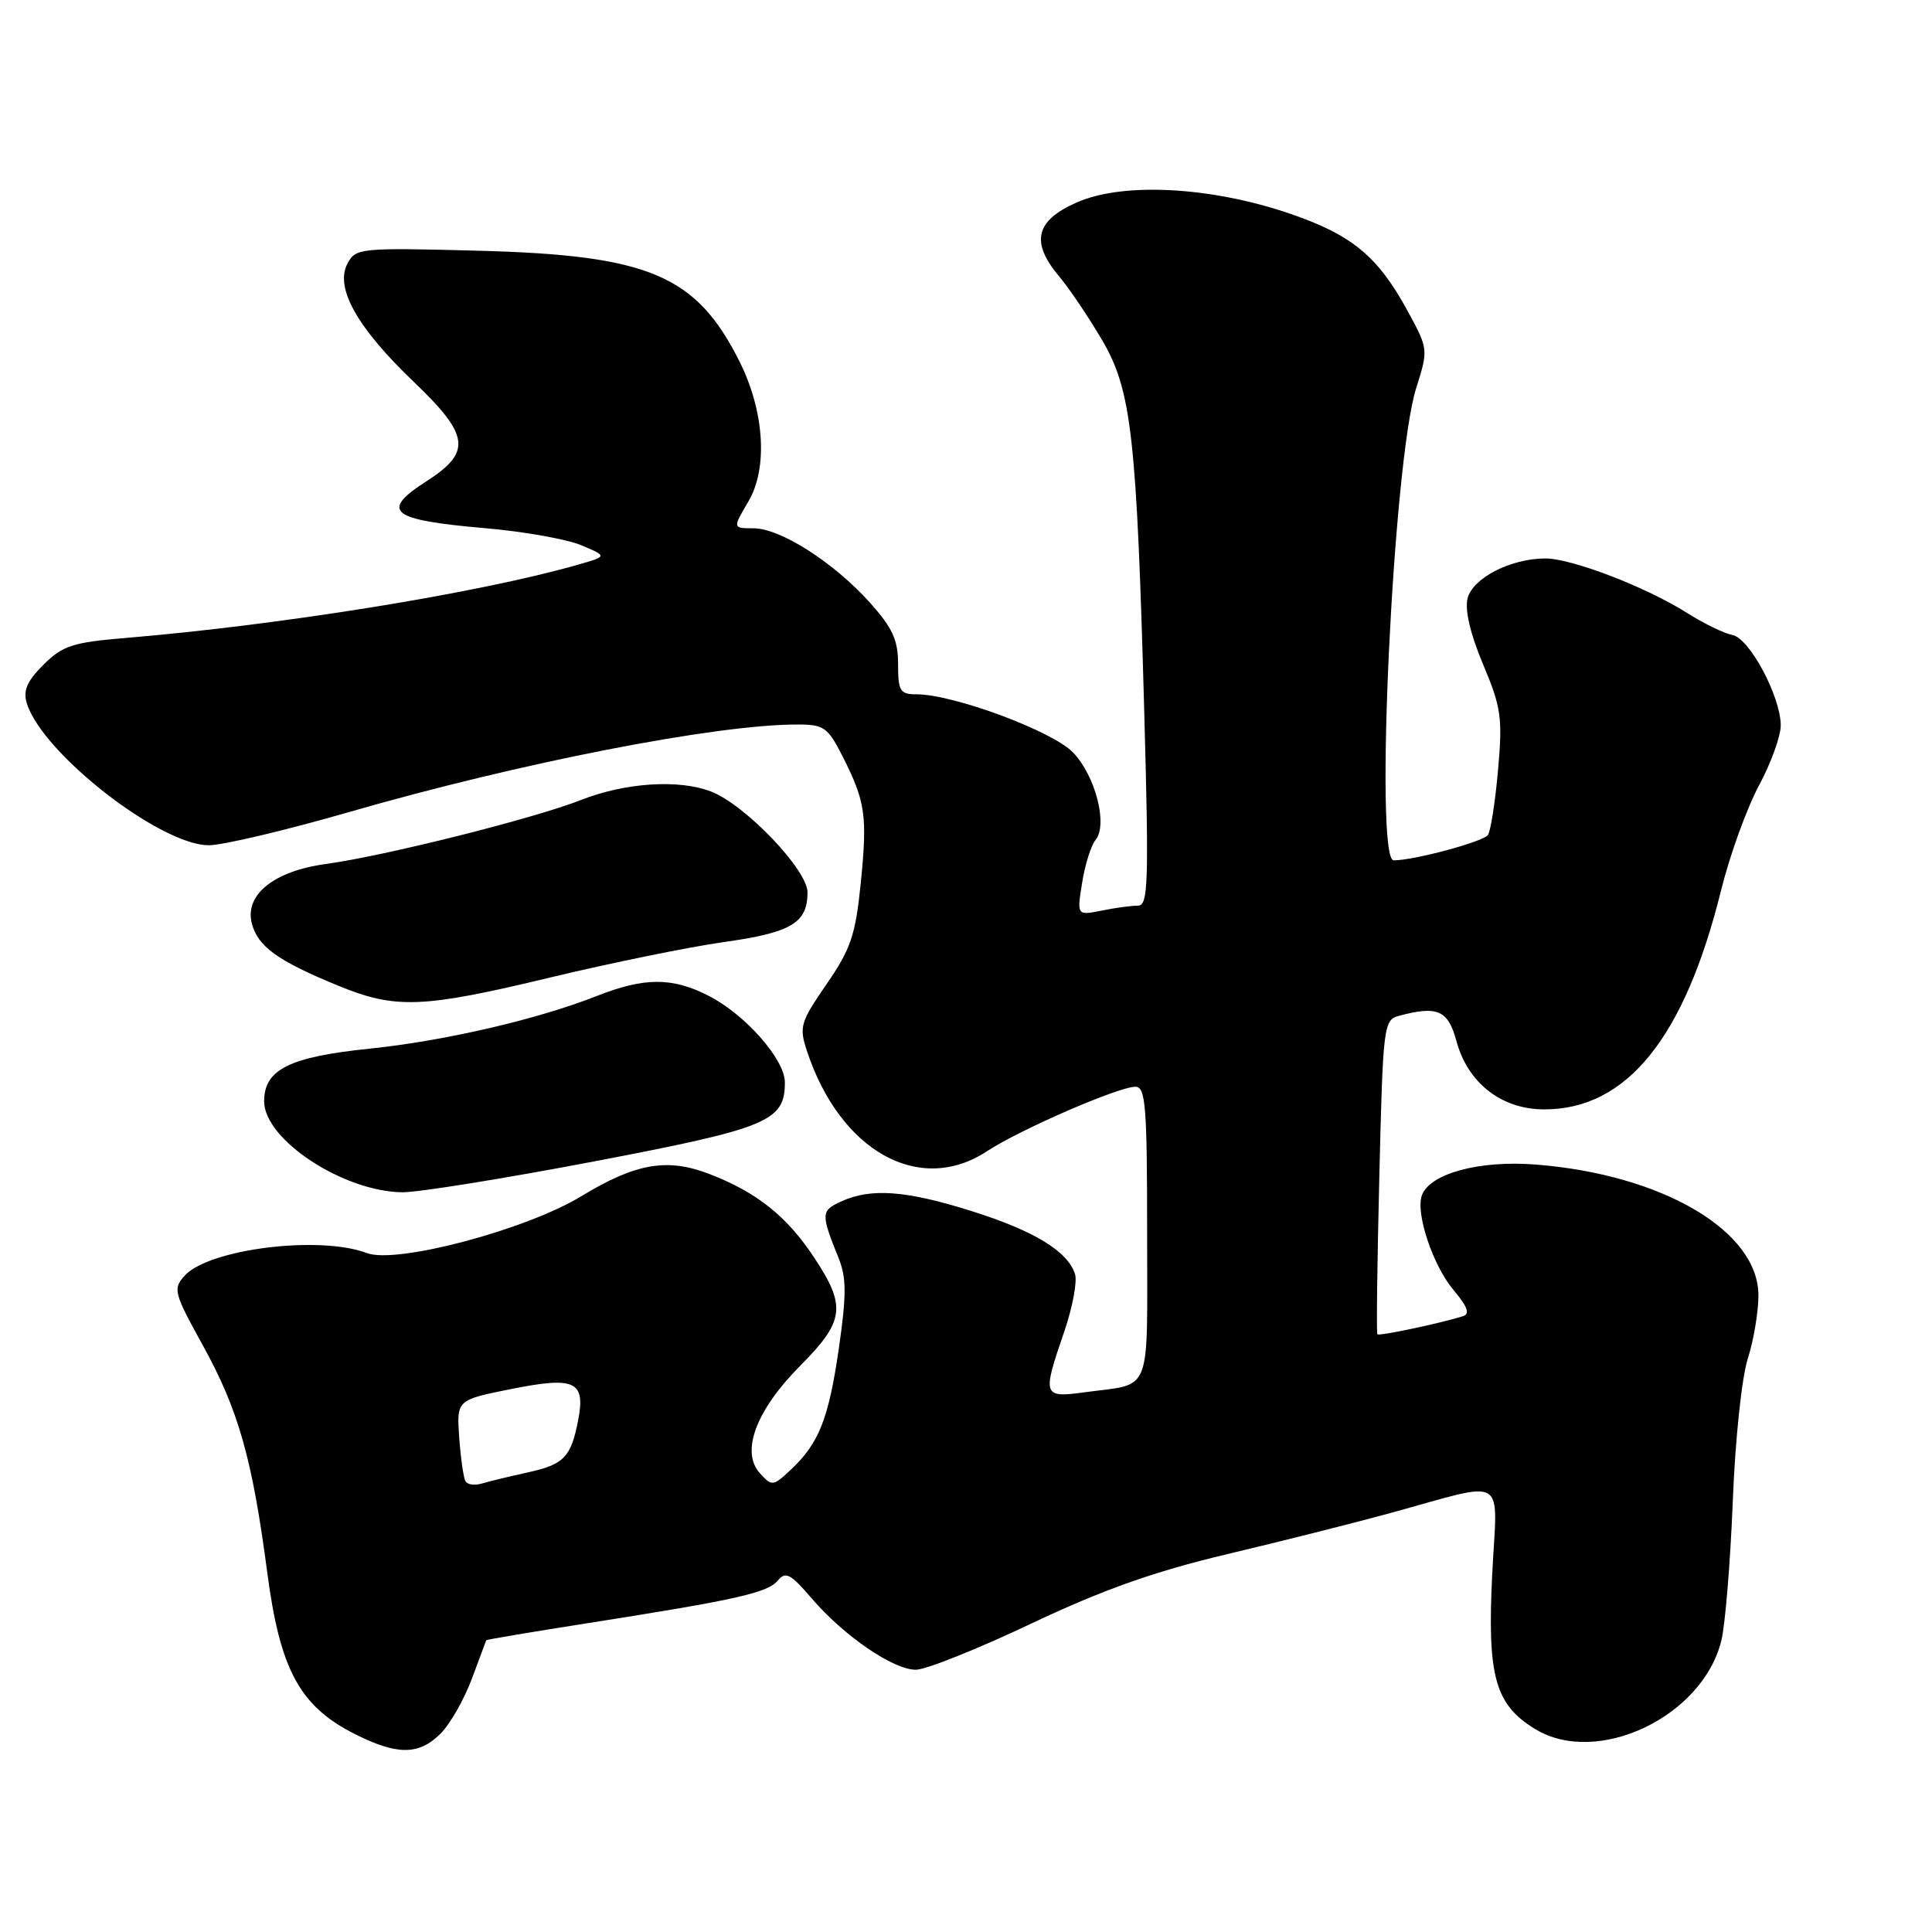 <?xml version="1.0" encoding="UTF-8" standalone="no"?>
<!DOCTYPE svg PUBLIC "-//W3C//DTD SVG 1.1//EN" "http://www.w3.org/Graphics/SVG/1.1/DTD/svg11.dtd" >
<svg xmlns="http://www.w3.org/2000/svg" xmlns:xlink="http://www.w3.org/1999/xlink" version="1.1" viewBox="0 0 256 256">
 <g >
 <path fill="currentColor"
d=" M 58.38 229.71 C 59.64 228.45 61.50 225.18 62.52 222.46 C 63.53 219.73 64.39 217.43 64.43 217.34 C 64.47 217.25 70.58 216.22 78.00 215.06 C 97.65 211.97 101.70 211.06 103.06 209.43 C 104.09 208.18 104.77 208.54 107.54 211.78 C 111.81 216.76 118.35 221.25 121.35 221.25 C 122.66 221.25 129.53 218.51 136.61 215.15 C 146.15 210.64 152.88 208.25 162.50 205.96 C 169.65 204.26 179.32 201.83 184.00 200.55 C 200.07 196.16 198.39 195.16 197.72 208.69 C 197.06 222.14 198.10 225.87 203.42 229.11 C 211.65 234.13 225.65 227.47 228.09 217.36 C 228.61 215.24 229.28 206.97 229.60 199.00 C 229.91 190.86 230.79 182.56 231.58 180.07 C 232.36 177.64 233.00 173.85 233.00 171.65 C 233.00 163.11 220.28 155.63 203.50 154.31 C 196.06 153.72 189.52 155.48 188.42 158.35 C 187.52 160.68 189.85 167.67 192.61 170.95 C 194.47 173.16 194.81 174.11 193.84 174.41 C 190.62 175.40 182.73 177.06 182.51 176.80 C 182.37 176.63 182.49 167.20 182.77 155.83 C 183.25 135.84 183.34 135.14 185.38 134.60 C 190.47 133.23 191.88 133.85 192.98 137.93 C 194.49 143.52 198.96 147.00 204.63 147.00 C 215.56 147.00 223.22 137.51 228.06 117.94 C 229.21 113.30 231.47 107.06 233.08 104.07 C 234.68 101.09 235.98 97.49 235.96 96.07 C 235.90 92.20 231.80 84.55 229.55 84.14 C 228.48 83.94 225.78 82.63 223.55 81.22 C 218.11 77.78 208.28 74.00 204.78 74.00 C 200.18 74.00 195.14 76.59 194.46 79.29 C 194.08 80.83 194.83 84.03 196.52 88.04 C 198.92 93.74 199.11 95.11 198.50 102.02 C 198.13 106.23 197.52 110.11 197.16 110.64 C 196.55 111.53 187.38 114.00 184.67 114.00 C 182.08 114.00 184.59 61.16 187.64 51.47 C 189.27 46.29 189.27 46.27 186.52 41.21 C 182.56 33.93 179.13 31.11 170.83 28.28 C 160.36 24.72 148.78 24.12 142.66 26.83 C 137.18 29.25 136.52 32.09 140.38 36.67 C 141.69 38.23 144.21 41.97 145.99 44.99 C 149.94 51.68 150.62 57.67 151.63 94.75 C 152.24 117.09 152.14 120.00 150.79 120.00 C 149.94 120.00 147.78 120.29 145.97 120.66 C 142.69 121.31 142.69 121.31 143.39 116.96 C 143.77 114.56 144.57 112.02 145.16 111.31 C 146.82 109.31 145.17 102.85 142.21 99.73 C 139.53 96.90 126.36 92.00 121.45 92.00 C 119.26 92.00 119.00 91.58 119.00 88.00 C 119.00 84.79 118.26 83.19 115.25 79.83 C 110.46 74.51 103.40 70.00 99.84 70.00 C 97.07 70.00 97.07 70.00 99.17 66.44 C 101.77 62.03 101.29 54.48 97.98 47.88 C 92.24 36.45 86.01 33.81 63.34 33.22 C 47.70 32.81 47.14 32.87 46.05 34.91 C 44.33 38.11 47.31 43.42 54.86 50.63 C 62.24 57.69 62.52 59.91 56.52 63.76 C 50.28 67.77 51.70 68.90 64.31 69.99 C 69.37 70.42 75.08 71.44 77.00 72.24 C 80.50 73.71 80.50 73.71 76.50 74.85 C 63.44 78.58 37.30 82.81 16.57 84.54 C 9.62 85.12 8.29 85.56 5.75 88.09 C 3.54 90.30 3.03 91.52 3.57 93.24 C 5.67 99.87 21.25 112.00 27.67 112.00 C 29.51 112.00 37.88 110.02 46.26 107.60 C 68.84 101.08 94.82 96.00 105.63 96.00 C 109.18 96.00 109.68 96.35 111.66 100.25 C 114.69 106.24 114.95 108.11 114.05 117.06 C 113.36 123.89 112.74 125.74 109.52 130.41 C 106.05 135.44 105.87 136.07 106.92 139.25 C 111.31 152.55 121.84 158.42 130.77 152.55 C 135.15 149.67 148.20 144.00 150.45 144.00 C 151.80 144.00 152.00 146.52 152.00 163.43 C 152.00 185.24 152.78 183.25 143.75 184.48 C 138.16 185.24 138.08 185.00 141.01 176.47 C 142.11 173.26 142.76 169.83 142.45 168.84 C 141.49 165.81 137.08 163.11 128.82 160.50 C 120.08 157.74 115.43 157.39 111.48 159.19 C 108.76 160.43 108.75 160.81 111.12 166.71 C 112.17 169.32 112.17 171.56 111.16 178.61 C 109.80 188.02 108.51 191.27 104.76 194.77 C 102.43 196.95 102.28 196.96 100.69 195.21 C 98.11 192.36 100.18 186.85 106.06 180.94 C 111.91 175.05 112.16 173.10 107.88 166.63 C 104.26 161.16 100.30 158.00 94.05 155.58 C 88.41 153.40 84.27 154.11 77.00 158.52 C 69.68 162.97 52.50 167.52 48.62 166.04 C 42.35 163.66 27.68 165.49 24.46 169.04 C 22.89 170.78 23.04 171.32 26.88 178.27 C 31.61 186.85 33.43 193.29 35.42 208.42 C 37.11 221.25 39.72 226.08 46.98 229.75 C 52.62 232.60 55.50 232.59 58.38 229.71 Z  M 78.85 153.87 C 101.78 149.49 104.00 148.57 104.00 143.42 C 104.00 140.38 98.75 134.42 93.88 131.94 C 89.07 129.48 85.37 129.49 79.09 131.97 C 71.19 135.08 58.95 137.92 48.99 138.95 C 38.33 140.05 35.00 141.71 35.00 145.93 C 35.00 151.02 45.54 157.93 53.35 157.98 C 55.47 157.99 66.94 156.14 78.85 153.87 Z  M 73.00 129.50 C 80.97 127.59 91.25 125.49 95.84 124.84 C 104.85 123.58 107.00 122.31 107.00 118.24 C 107.00 115.26 98.74 106.62 94.21 104.88 C 89.94 103.23 82.85 103.70 76.99 106.00 C 70.78 108.45 50.98 113.42 43.19 114.48 C 36.32 115.42 32.42 118.53 33.36 122.32 C 34.14 125.40 36.74 127.29 44.74 130.58 C 52.42 133.74 55.92 133.61 73.00 129.50 Z  M 61.69 196.29 C 61.42 195.86 61.05 193.25 60.85 190.50 C 60.50 185.50 60.50 185.50 67.75 184.05 C 76.21 182.36 77.60 183.01 76.61 188.18 C 75.66 193.09 74.74 194.05 69.90 195.11 C 67.48 195.64 64.75 196.30 63.83 196.58 C 62.92 196.85 61.95 196.73 61.69 196.29 Z "/>
</g>
</svg>